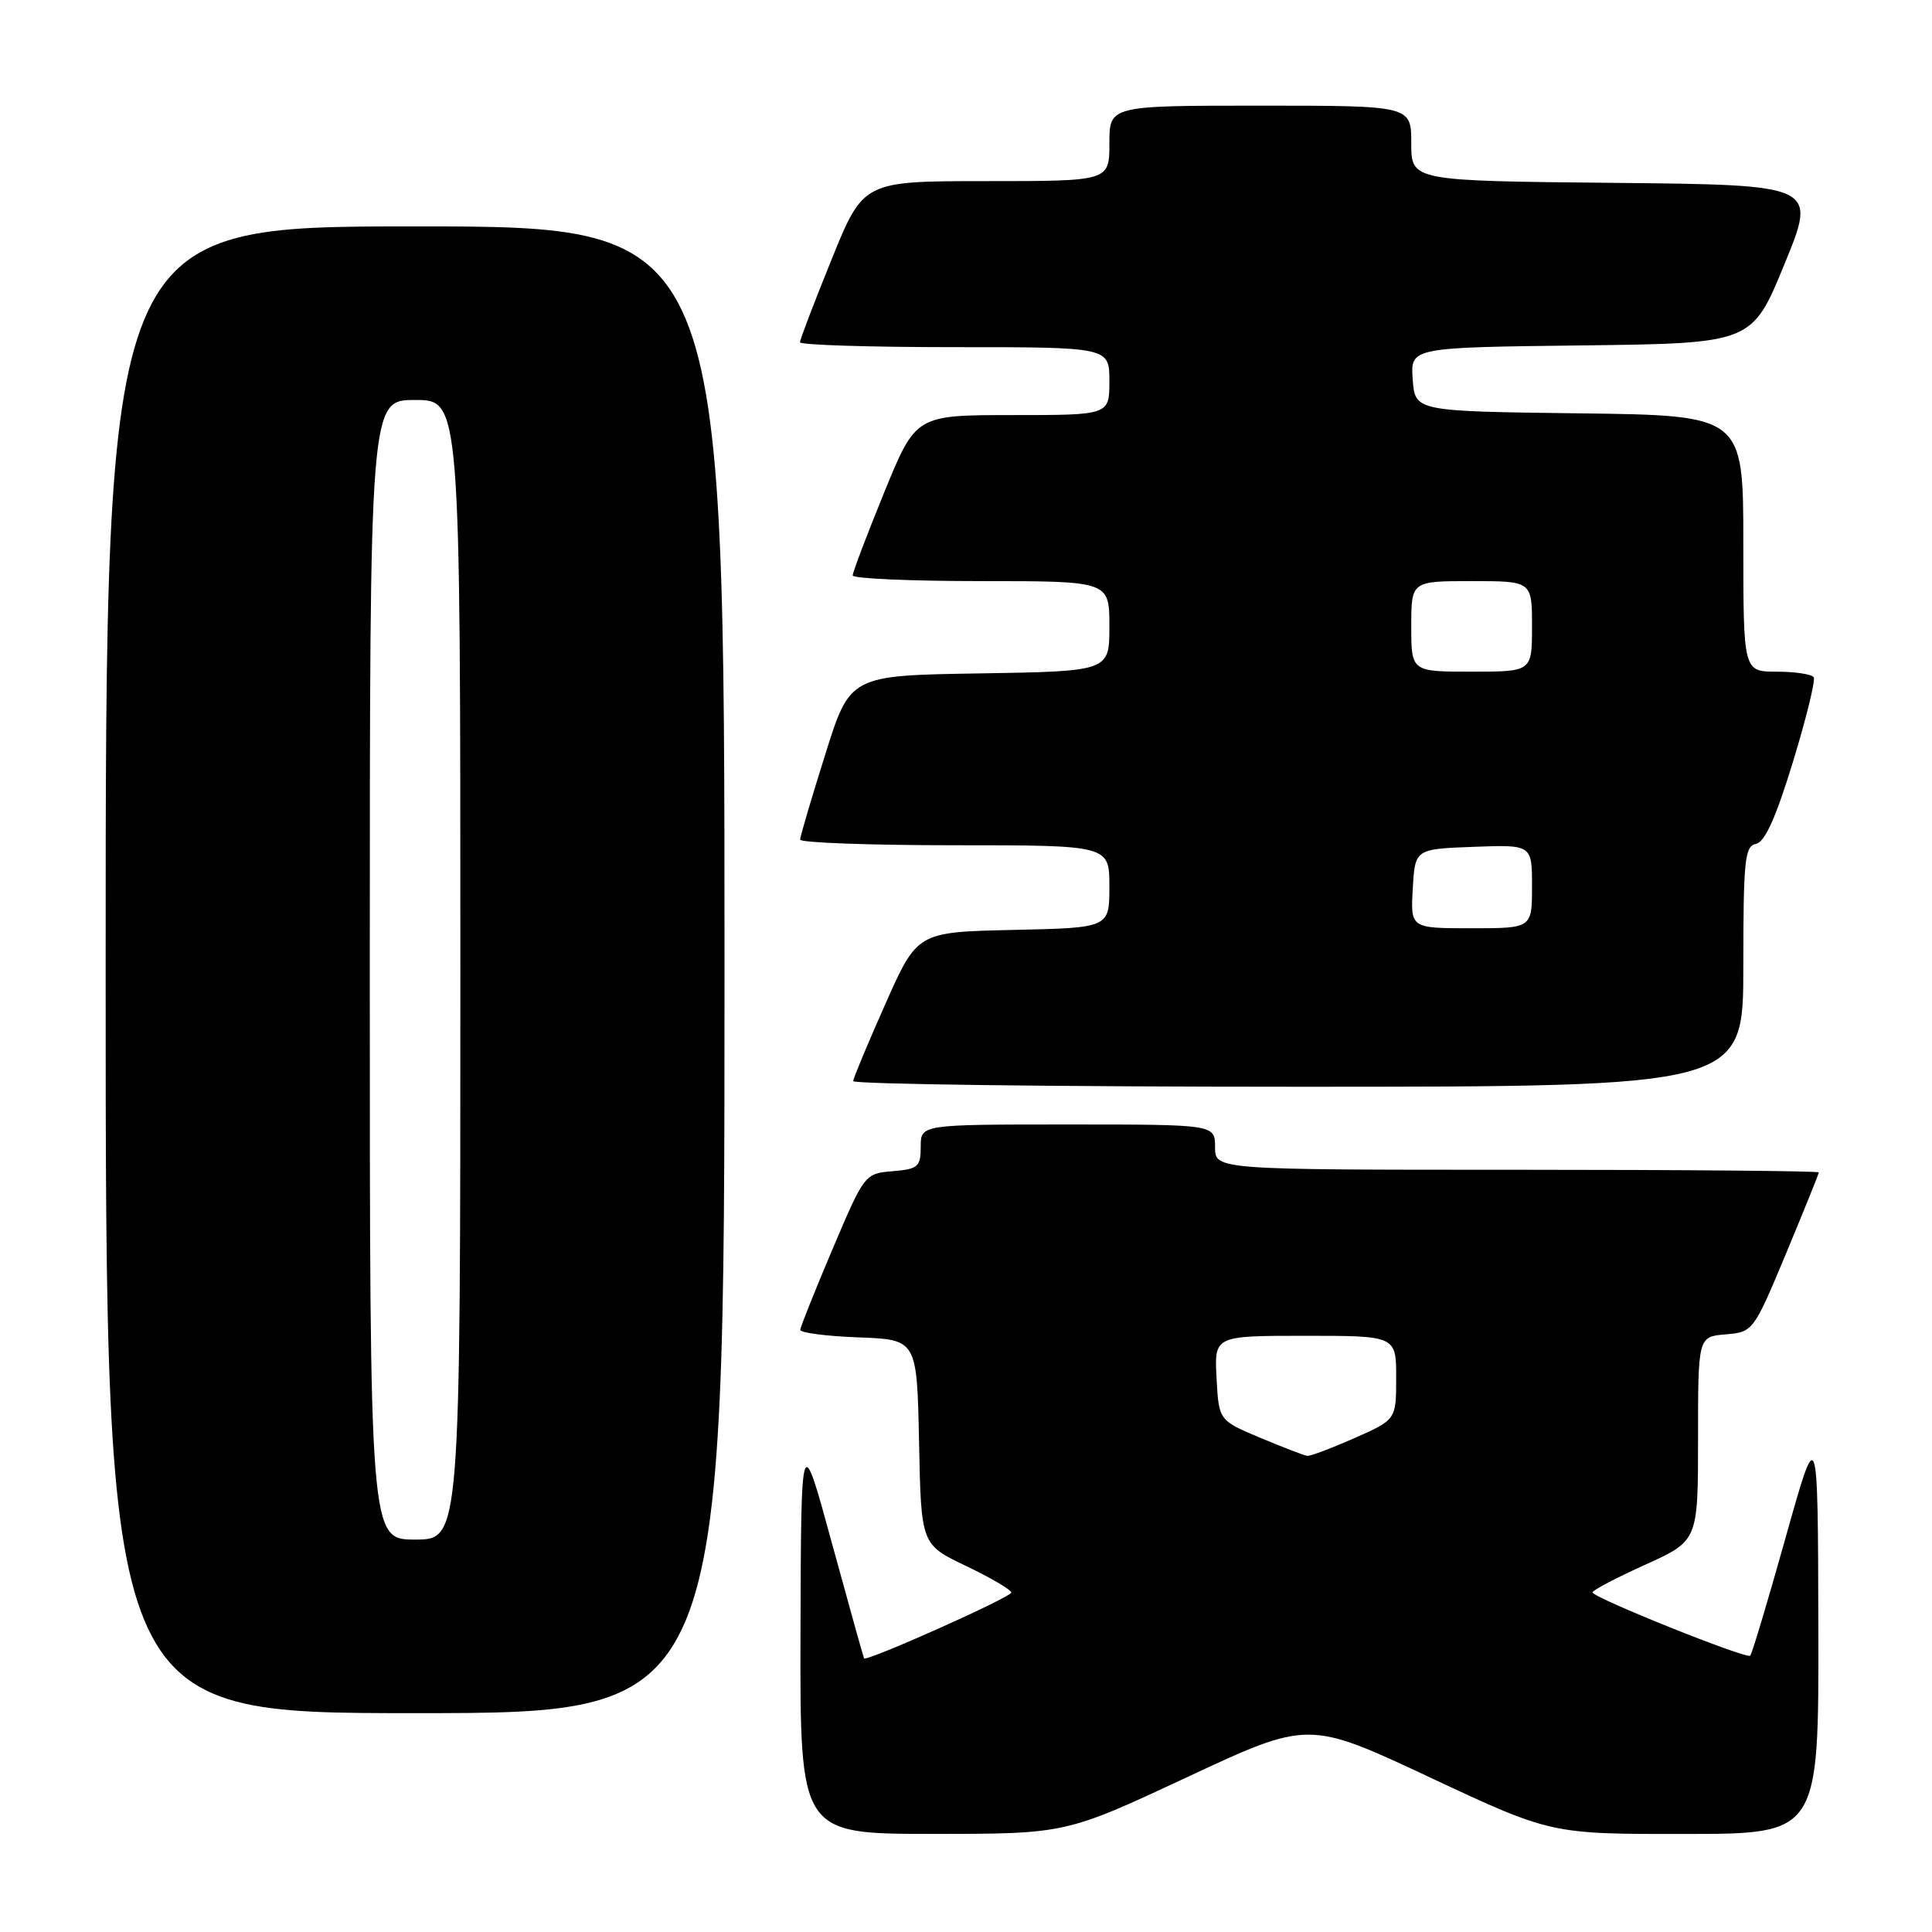 <?xml version="1.0" encoding="UTF-8" standalone="no"?>
<!DOCTYPE svg PUBLIC "-//W3C//DTD SVG 1.1//EN" "http://www.w3.org/Graphics/SVG/1.1/DTD/svg11.dtd" >
<svg xmlns="http://www.w3.org/2000/svg" xmlns:xlink="http://www.w3.org/1999/xlink" version="1.1" viewBox="0 0 256 256">
 <g >
 <path fill="currentColor"
d=" M 157.29 235.49 C 173.37 227.97 173.37 227.97 189.44 235.50 C 205.50 243.03 205.50 243.03 223.25 243.01 C 241.00 243.00 241.00 243.00 240.94 215.75 C 240.88 188.50 240.88 188.50 236.60 203.75 C 234.25 212.14 232.14 219.18 231.91 219.39 C 231.40 219.86 211.03 211.69 211.02 211.00 C 211.01 210.72 214.16 209.07 218.01 207.33 C 225.00 204.16 225.00 204.16 225.00 190.64 C 225.00 177.12 225.00 177.12 228.66 176.81 C 232.29 176.50 232.34 176.43 236.66 166.10 C 239.04 160.37 241.00 155.54 241.00 155.35 C 241.00 155.16 223.00 155.00 201.00 155.00 C 161.00 155.00 161.00 155.00 161.00 152.00 C 161.00 149.00 161.00 149.00 141.50 149.00 C 122.00 149.00 122.00 149.00 122.00 151.94 C 122.00 154.61 121.66 154.91 118.28 155.19 C 114.59 155.50 114.54 155.56 110.32 165.50 C 107.99 171.00 106.06 175.82 106.04 176.21 C 106.02 176.60 109.49 177.05 113.75 177.21 C 121.50 177.50 121.50 177.50 121.78 191.08 C 122.05 204.66 122.05 204.66 128.03 207.51 C 131.31 209.08 134.00 210.66 134.00 211.02 C 134.00 211.64 114.80 220.22 114.49 219.74 C 114.41 219.61 112.50 212.75 110.24 204.50 C 106.15 189.50 106.15 189.50 106.07 216.25 C 106.00 243.00 106.00 243.00 123.60 243.00 C 141.21 243.00 141.21 243.00 157.29 235.49 Z  M 96.00 128.50 C 96.00 30.00 96.00 30.00 55.00 30.00 C 14.00 30.00 14.00 30.00 14.00 128.50 C 14.00 227.00 14.00 227.00 55.00 227.00 C 96.00 227.00 96.00 227.00 96.00 128.50 Z  M 231.00 128.07 C 231.00 113.97 231.19 112.11 232.67 111.82 C 233.85 111.60 235.31 108.35 237.56 101.00 C 239.33 95.22 240.57 90.16 240.33 89.75 C 240.08 89.34 237.88 89.00 235.44 89.00 C 231.00 89.00 231.00 89.00 231.00 72.02 C 231.00 55.04 231.00 55.04 209.25 54.77 C 187.50 54.50 187.50 54.50 187.19 50.27 C 186.89 46.04 186.89 46.04 209.52 45.77 C 232.15 45.50 232.15 45.50 236.45 35.00 C 240.76 24.50 240.76 24.50 213.88 24.23 C 187.00 23.97 187.00 23.97 187.00 18.98 C 187.00 14.00 187.00 14.00 167.00 14.00 C 147.00 14.00 147.00 14.00 147.00 19.00 C 147.00 24.00 147.00 24.00 130.70 24.00 C 114.40 24.00 114.40 24.00 110.20 34.35 C 107.89 40.05 106.00 45.00 106.00 45.35 C 106.00 45.71 115.22 46.00 126.50 46.00 C 147.00 46.00 147.00 46.00 147.00 50.50 C 147.00 55.00 147.00 55.00 134.17 55.00 C 121.35 55.00 121.35 55.00 117.16 65.25 C 114.86 70.89 112.98 75.84 112.99 76.25 C 113.00 76.66 120.65 77.00 130.00 77.00 C 147.00 77.00 147.00 77.00 147.00 82.98 C 147.00 88.95 147.00 88.95 129.82 89.23 C 112.63 89.50 112.63 89.50 109.34 100.00 C 107.52 105.78 106.03 110.84 106.02 111.25 C 106.01 111.66 115.22 112.00 126.50 112.00 C 147.00 112.00 147.00 112.00 147.00 117.47 C 147.00 122.94 147.00 122.94 134.28 123.22 C 121.55 123.50 121.55 123.50 117.33 133.00 C 115.01 138.22 113.08 142.84 113.05 143.25 C 113.02 143.66 139.55 144.00 172.00 144.00 C 231.00 144.00 231.00 144.00 231.00 128.07 Z  M 167.00 190.52 C 161.50 188.21 161.50 188.21 161.20 182.61 C 160.90 177.00 160.90 177.00 172.95 177.00 C 185.00 177.00 185.00 177.00 185.00 182.56 C 185.00 188.11 185.00 188.11 179.47 190.56 C 176.43 191.90 173.62 192.96 173.22 192.91 C 172.82 192.86 170.03 191.79 167.00 190.52 Z  M 49.00 128.50 C 49.00 53.00 49.00 53.00 55.00 53.00 C 61.00 53.00 61.00 53.00 61.00 128.50 C 61.00 204.00 61.00 204.00 55.00 204.00 C 49.00 204.00 49.00 204.00 49.00 128.50 Z  M 187.20 117.75 C 187.50 112.50 187.50 112.50 195.25 112.21 C 203.00 111.92 203.00 111.92 203.00 117.46 C 203.00 123.00 203.00 123.00 194.95 123.00 C 186.90 123.00 186.90 123.00 187.20 117.75 Z  M 187.00 83.00 C 187.00 77.00 187.00 77.00 195.00 77.00 C 203.00 77.00 203.00 77.00 203.00 83.00 C 203.00 89.00 203.00 89.00 195.00 89.00 C 187.00 89.00 187.00 89.00 187.00 83.00 Z "/>
</g>
</svg>
